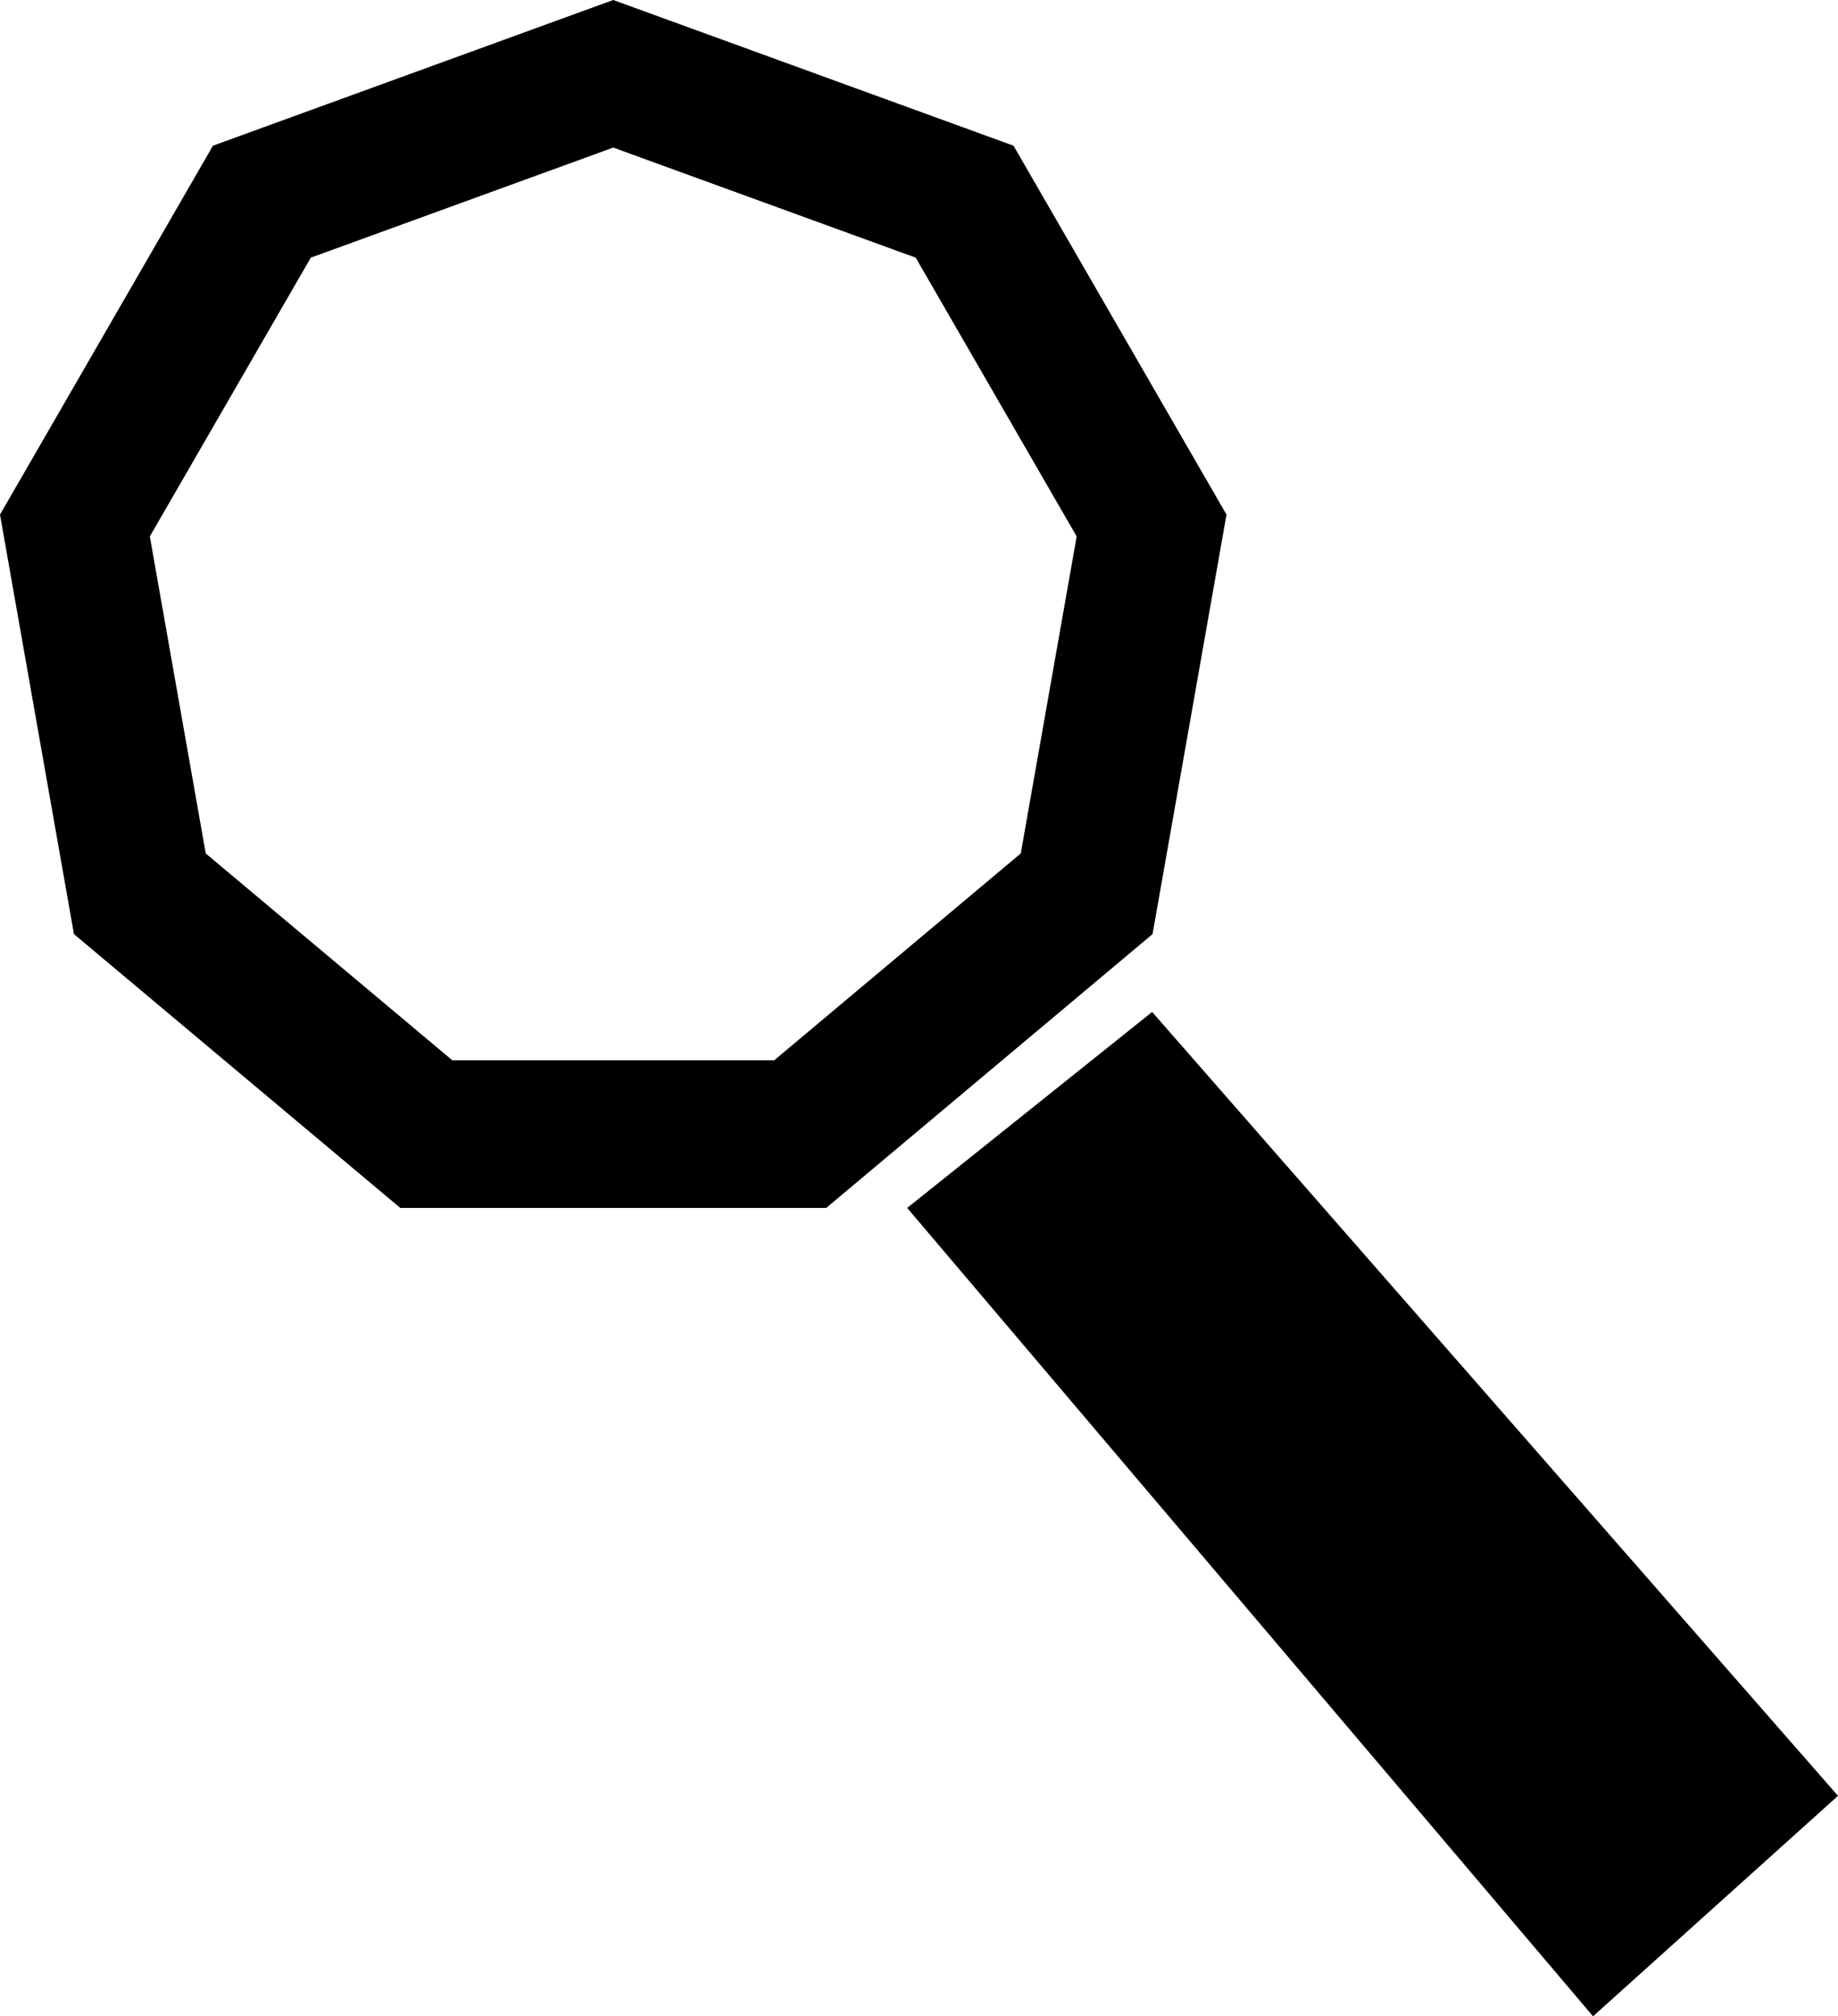 <svg xmlns="http://www.w3.org/2000/svg" viewBox="0 0 675.32 740.8"><title>search</title><g id="Layer_1" data-name="Layer 1"><polygon points="423.32 371.8 333.32 443.8 585.32 740.8 675.32 659.8 423.32 371.8"/></g><g id="Layer_2" data-name="Layer 2"><path d="M507.07,185.73l78.25,135.54L558.15,475.4,438.25,576H281.75L161.85,475.4,134.68,321.27l78.25-135.54L360,132.2ZM360,186.42,248.87,226.87,189.73,329.29l20.54,116.47,90.6,76H419.13l90.6-76,20.54-116.47L471.13,226.87Z" transform="translate(-134.68 -132.2)"/></g></svg>